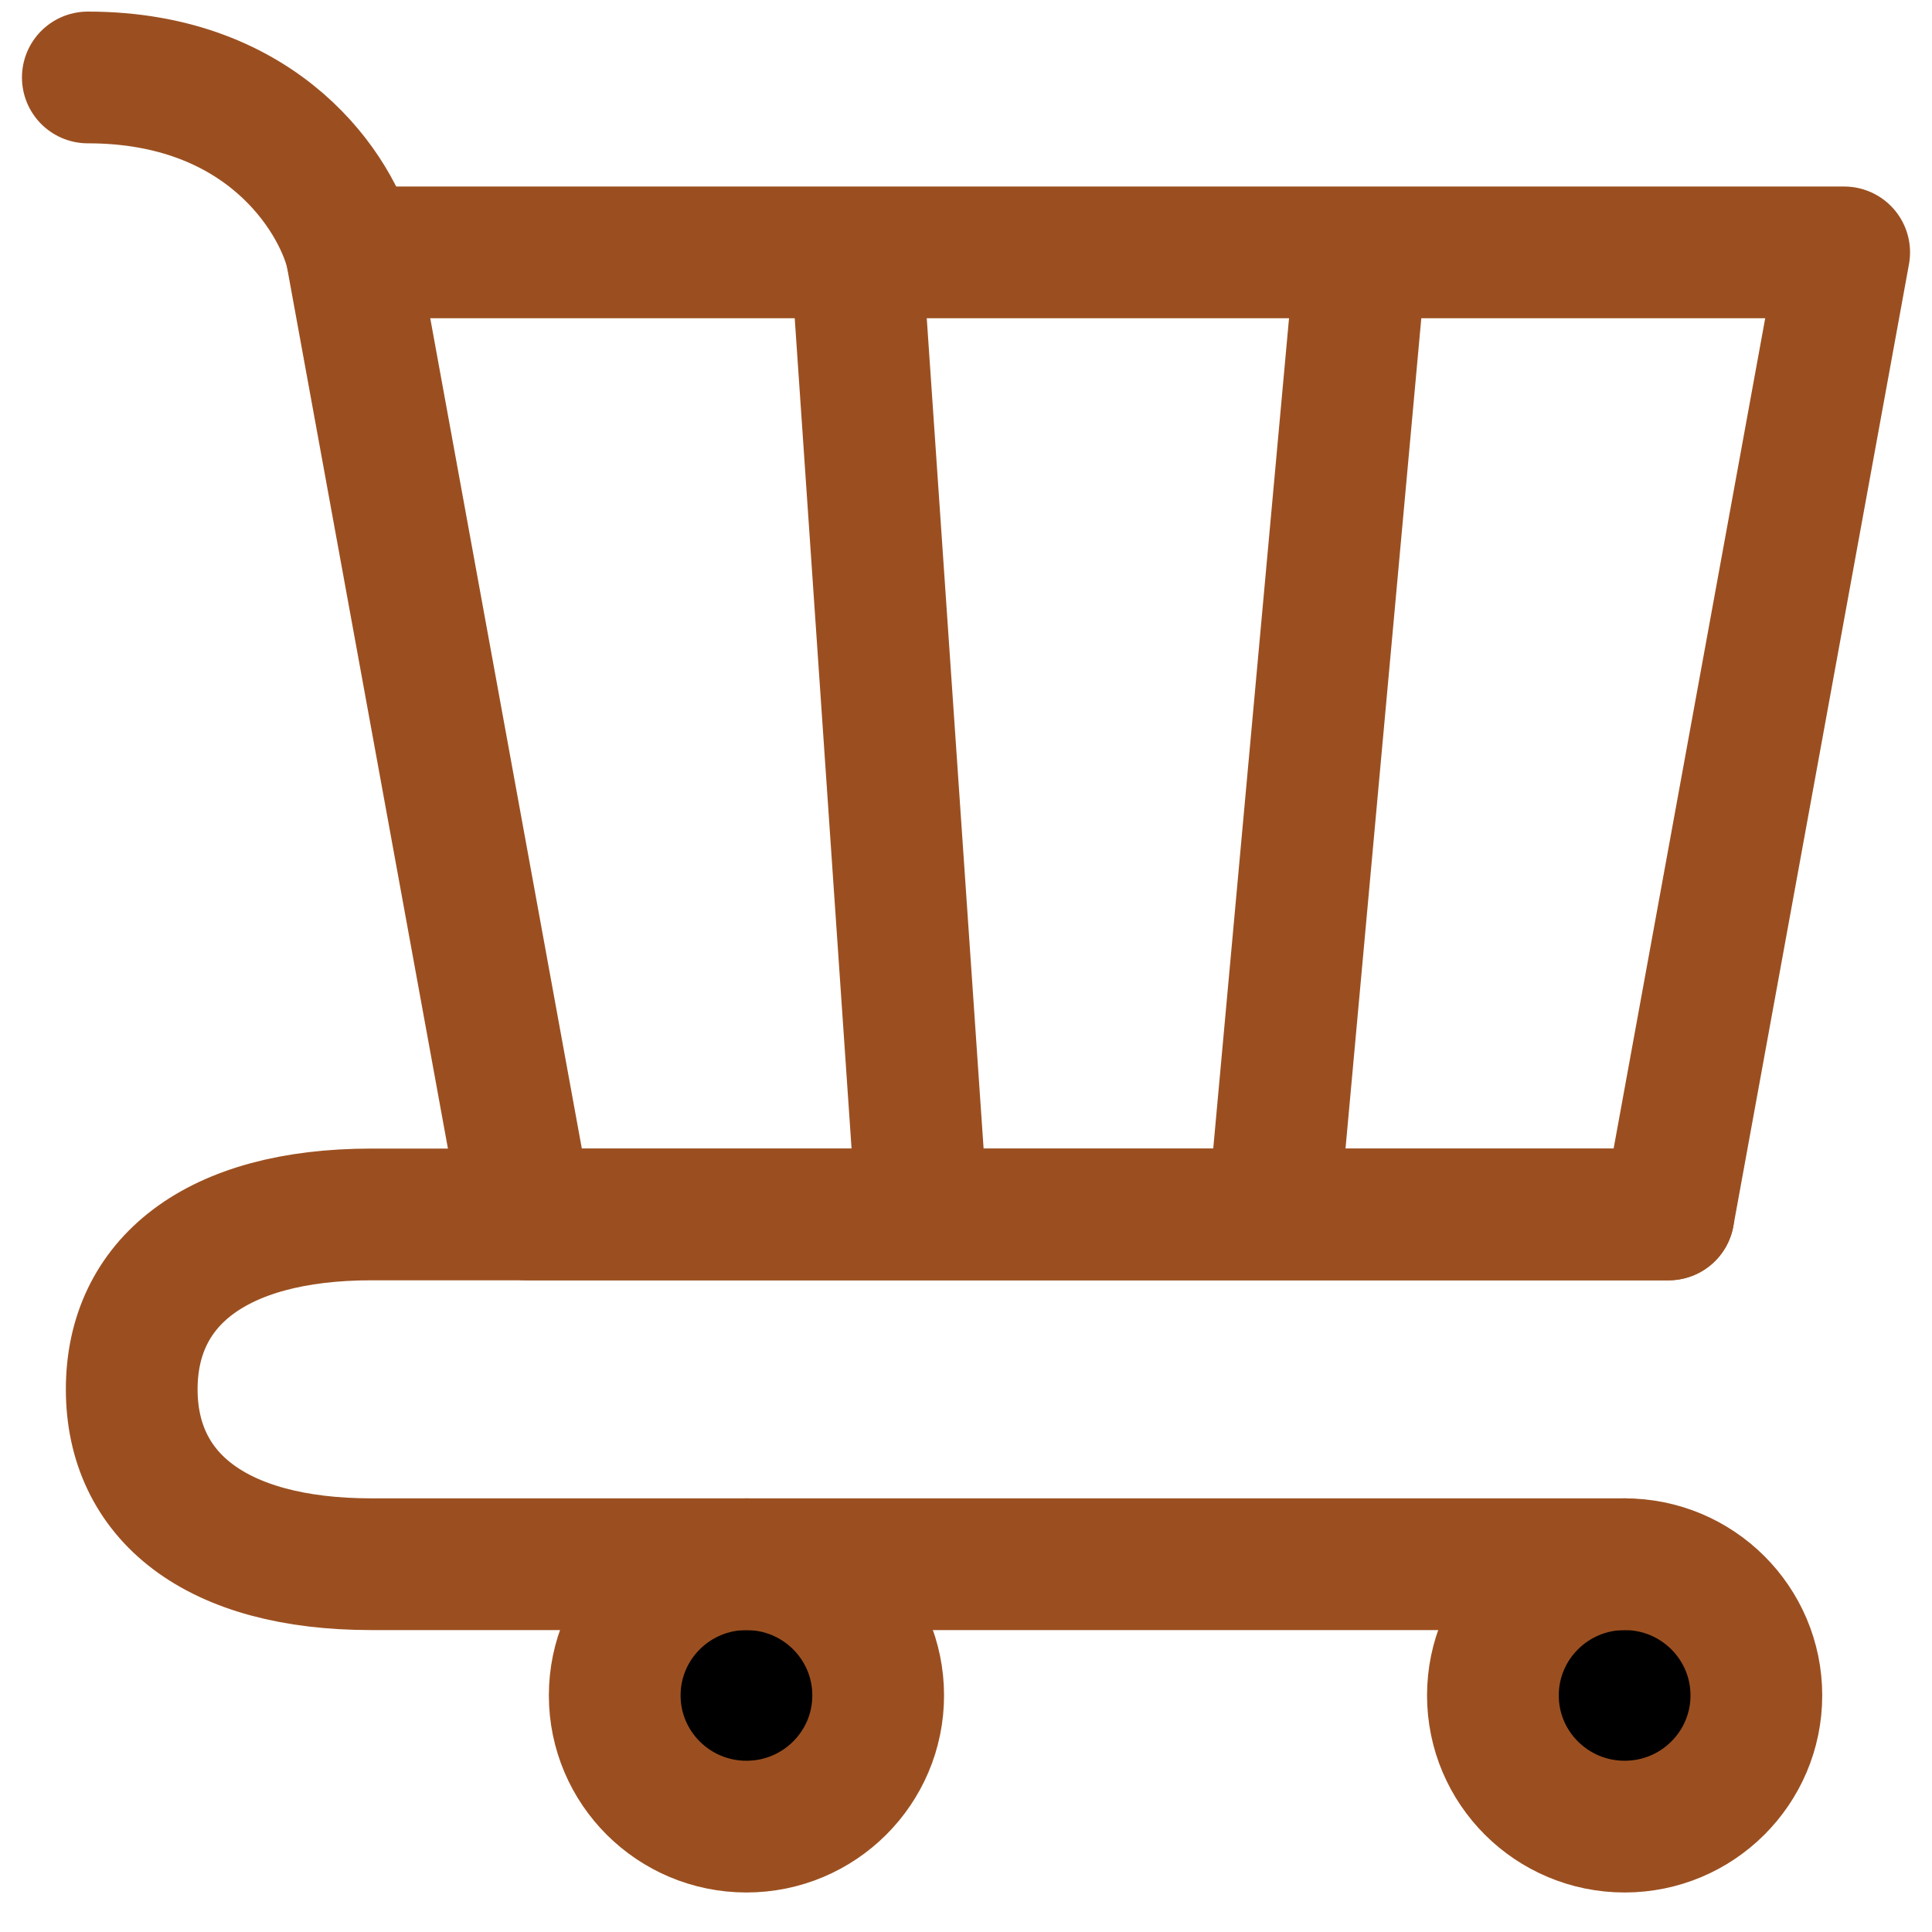 <svg width="22" height="22" viewBox="0 0 22 22" fill="none" xmlns="http://www.w3.org/2000/svg">
<path d="M18.5 20.8C19.328 20.8 20 20.131 20 19.306C20 18.481 19.328 17.812 18.5 17.812C17.672 17.812 17 18.481 17 19.306C17 20.131 17.672 20.8 18.5 20.8Z" fill="black" stroke="#9B4F20" stroke-width="1.5" stroke-linecap="round" stroke-linejoin="round"/>
<path d="M8.5 20.8C9.328 20.8 10 20.131 10 19.306C10 18.481 9.328 17.812 8.5 17.812C7.672 17.812 7 18.481 7 19.306C7 20.131 7.672 20.8 8.5 20.8Z" fill="black" stroke="#9B4F20" stroke-width="1.5" stroke-linecap="round" stroke-linejoin="round"/>
<path d="M9.75 2.874L10.5 13.829M15.5 2.874H21L19 13.829H14.5L15.5 2.874ZM15.5 2.874L14.5 13.829L15.5 2.874ZM15.5 2.874H9.75H15.5ZM14.5 13.829H10.5H14.5ZM9.75 2.874H4L6 13.829H10.5L9.75 2.874Z" stroke="#9B4F20" stroke-width="1.5" stroke-linecap="round" stroke-linejoin="round"/>
<path d="M4 2.874C3.833 2.21 3 0.882 1 0.882" stroke="#9B4F20" stroke-width="1.5" stroke-linecap="round" stroke-linejoin="round"/>
<path d="M19 13.829H6H4.231C2.447 13.829 1.5 14.607 1.5 15.82C1.5 17.034 2.447 17.812 4.231 17.812H18.5" stroke="#9B4F20" stroke-width="1.5" stroke-linecap="round" stroke-linejoin="round"/>
</svg>

